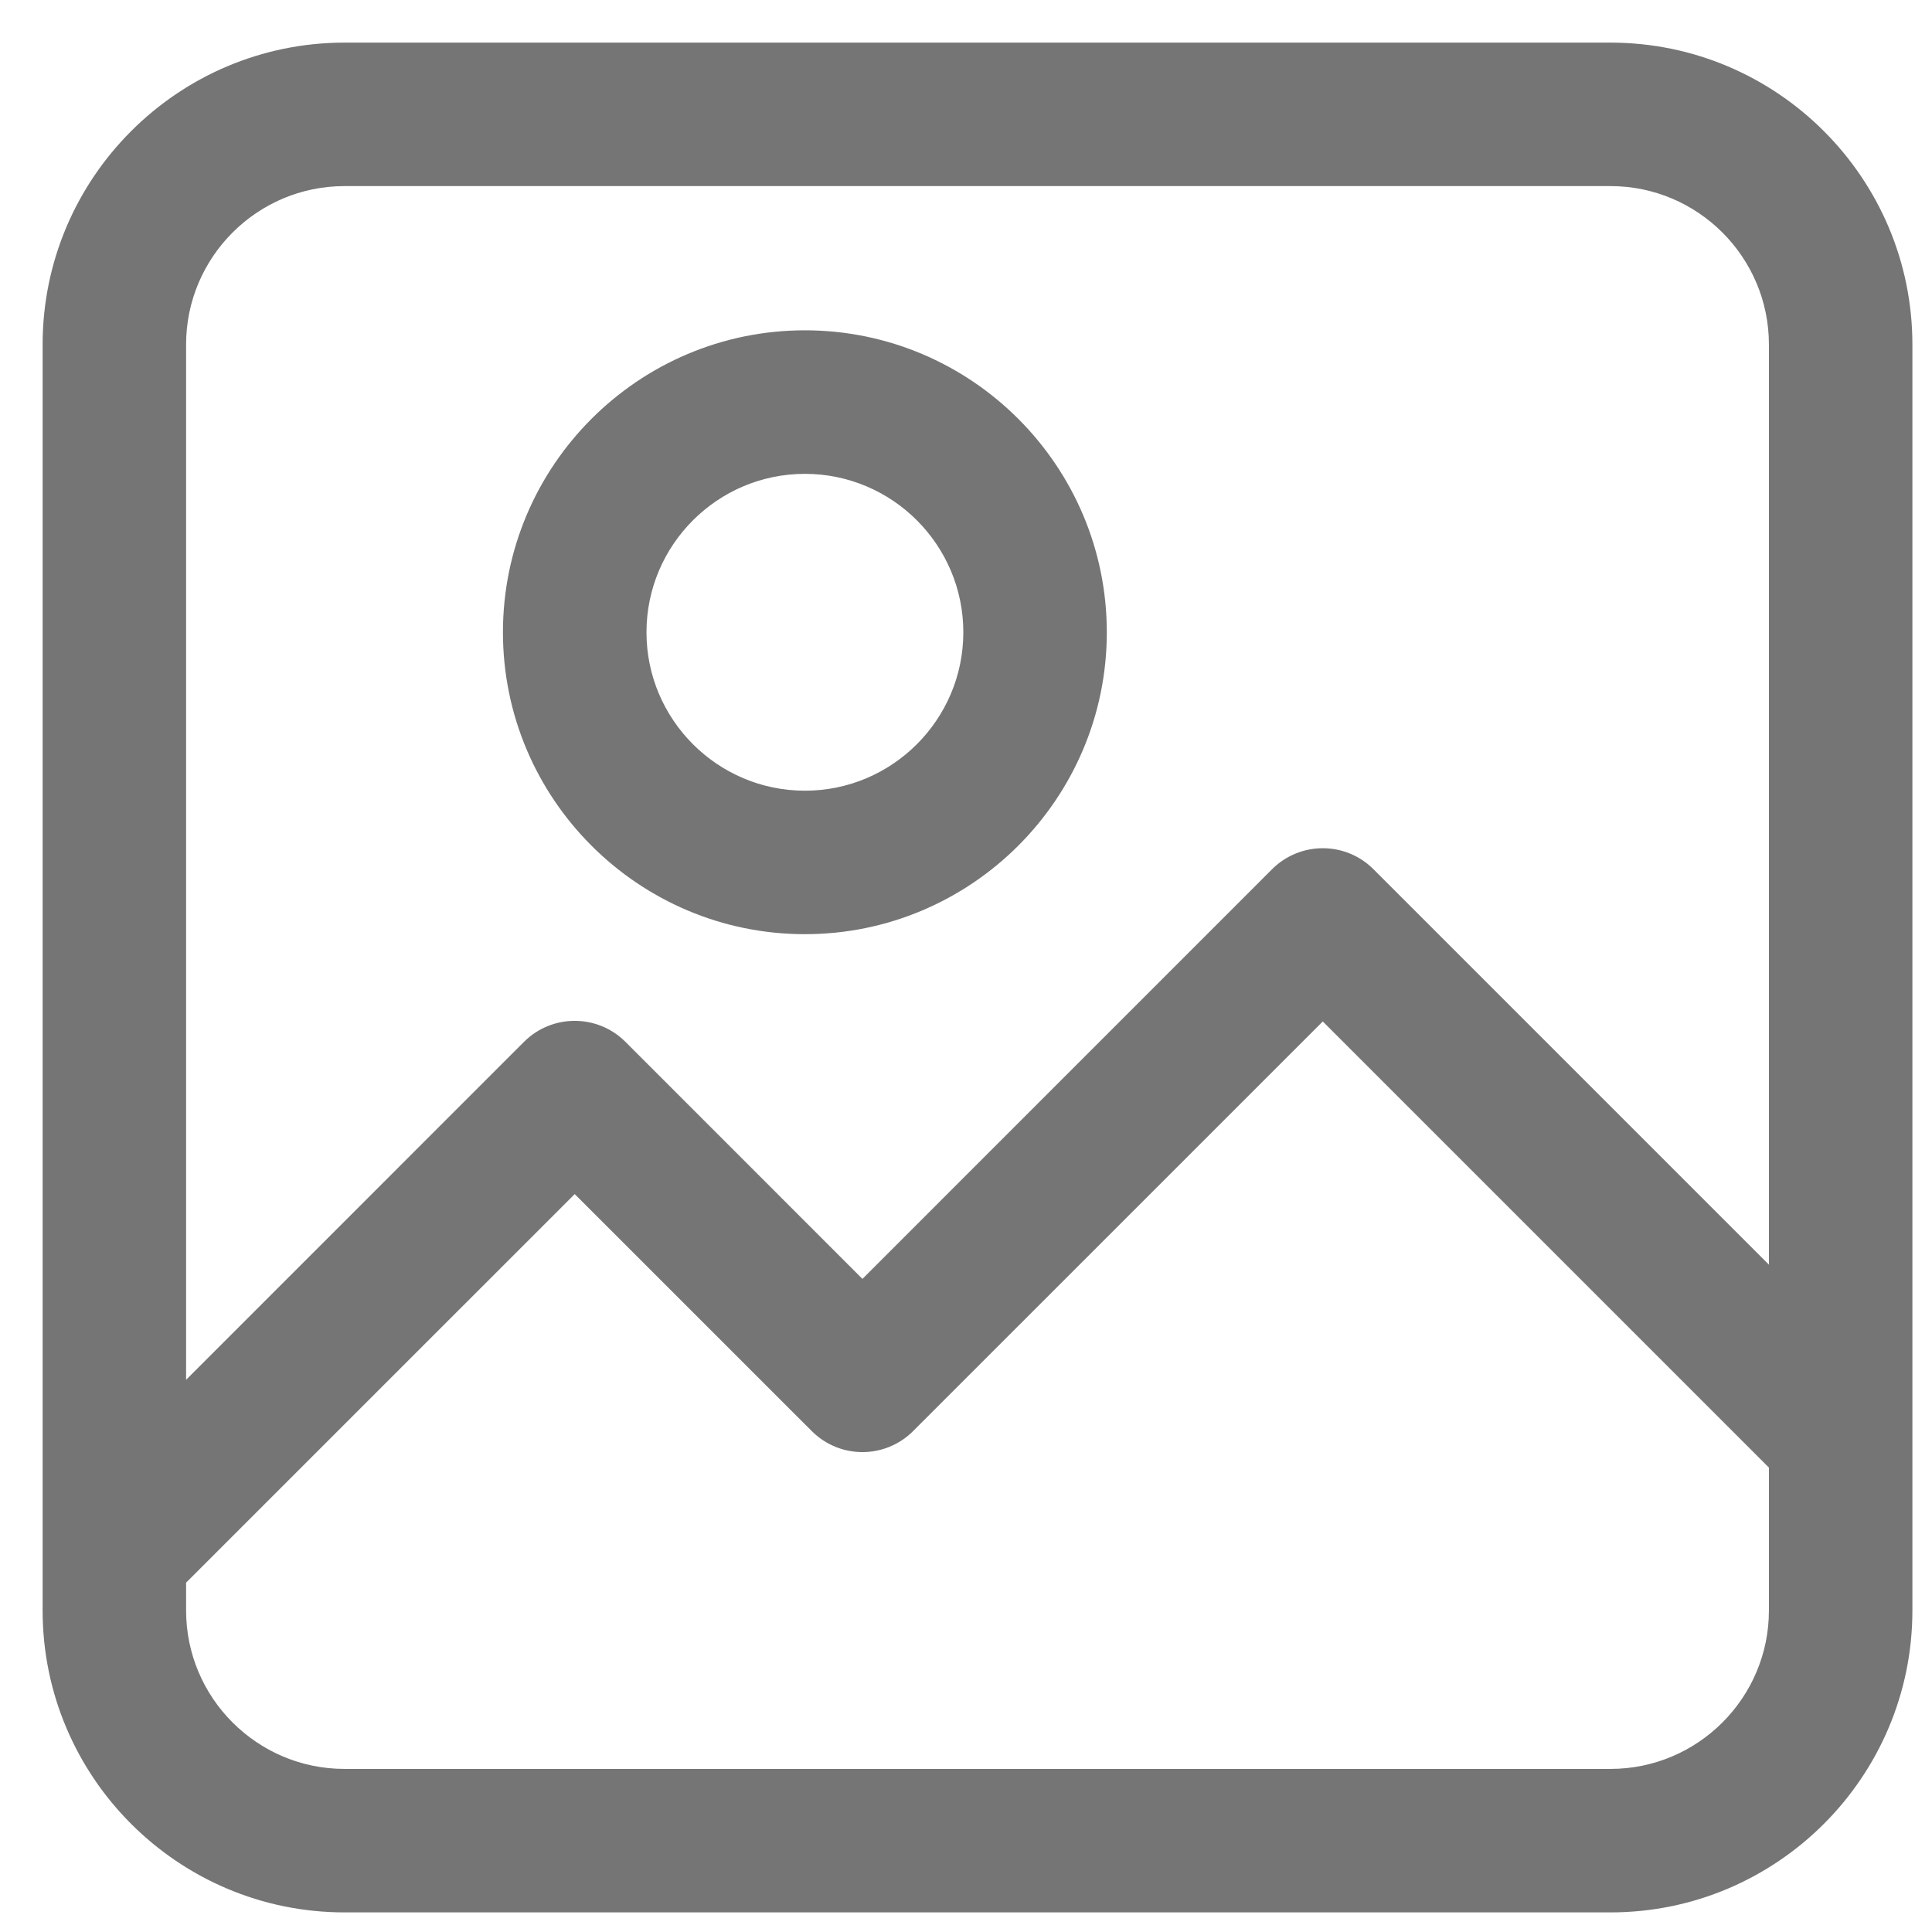 <svg width="34" height="34" viewBox="0 0 34 34" fill="none" xmlns="http://www.w3.org/2000/svg">
<g id="image icon large">
<path fill-rule="evenodd" clip-rule="evenodd" d="M28.342 3.025H6.063C4.388 3.025 3.025 4.388 3.025 6.063V24.885L9.398 18.512C9.794 18.116 10.434 18.116 10.83 18.512L15.177 22.859L22.563 15.474C22.959 15.078 23.599 15.078 23.995 15.474L31.38 22.859V6.063C31.38 4.388 30.017 3.025 28.342 3.025ZM6.063 31.38H28.342C30.017 31.38 31.38 30.017 31.38 28.342V25.723L23.279 17.622L15.893 25.007C15.497 25.403 14.857 25.403 14.461 25.007L10.114 20.66L3.025 27.749V28.342C3.025 30.017 4.388 31.38 6.063 31.38ZM28.342 33.405H6.063C3.271 33.405 1 31.134 1 28.342V6.063C1 3.271 3.271 1 6.063 1H28.342C31.134 1 33.405 3.271 33.405 6.063V28.342C33.405 31.134 31.134 33.405 28.342 33.405ZM17.203 11.127C17.203 9.452 15.84 8.089 14.165 8.089C12.49 8.089 11.127 9.452 11.127 11.127C11.127 12.802 12.49 14.165 14.165 14.165C15.84 14.165 17.203 12.802 17.203 11.127ZM19.228 11.127C19.228 13.919 16.957 16.19 14.165 16.19C11.373 16.19 9.101 13.919 9.101 11.127C9.101 8.335 11.373 6.063 14.165 6.063C16.957 6.063 19.228 8.335 19.228 11.127Z" fill="#757575"/>
<path d="M3.025 24.885H2.775V25.488L3.202 25.061L3.025 24.885ZM15.177 22.859L15.001 23.036L15.177 23.213L15.354 23.036L15.177 22.859ZM22.563 15.474L22.739 15.651L22.563 15.474ZM23.995 15.474L23.818 15.651L23.995 15.474ZM31.38 22.859L31.203 23.036L31.63 23.463V22.859H31.38ZM31.38 25.723H31.63V25.62L31.557 25.547L31.38 25.723ZM23.279 17.622L23.456 17.445L23.279 17.268L23.102 17.445L23.279 17.622ZM10.114 20.66L10.291 20.483L10.114 20.306L9.937 20.483L10.114 20.66ZM3.025 27.749L2.849 27.572L2.775 27.645V27.749H3.025ZM6.063 3.275H28.342V2.775H6.063V3.275ZM3.275 6.063C3.275 4.526 4.526 3.275 6.063 3.275V2.775C4.25 2.775 2.775 4.25 2.775 6.063H3.275ZM3.275 24.885V6.063H2.775V24.885H3.275ZM9.221 18.335L2.849 24.708L3.202 25.061L9.575 18.689L9.221 18.335ZM11.007 18.335C10.513 17.842 9.715 17.842 9.221 18.335L9.575 18.689C9.873 18.39 10.355 18.39 10.653 18.689L11.007 18.335ZM15.354 22.683L11.007 18.335L10.653 18.689L15.001 23.036L15.354 22.683ZM22.386 15.297L15.001 22.683L15.354 23.036L22.739 15.651L22.386 15.297ZM24.171 15.297C23.678 14.804 22.88 14.804 22.386 15.297L22.739 15.651C23.038 15.352 23.52 15.352 23.818 15.651L24.171 15.297ZM31.557 22.683L24.171 15.297L23.818 15.651L31.203 23.036L31.557 22.683ZM31.13 6.063V22.859H31.63V6.063H31.13ZM28.342 3.275C29.879 3.275 31.13 4.526 31.13 6.063H31.63C31.63 4.25 30.155 2.775 28.342 2.775V3.275ZM28.342 31.13H6.063V31.63H28.342V31.13ZM31.13 28.342C31.13 29.879 29.879 31.13 28.342 31.13V31.63C30.155 31.63 31.63 30.155 31.63 28.342H31.13ZM31.13 25.723V28.342H31.63V25.723H31.13ZM23.102 17.799L31.203 25.9L31.557 25.547L23.456 17.445L23.102 17.799ZM16.07 25.184L23.456 17.799L23.102 17.445L15.716 24.831L16.07 25.184ZM14.285 25.184C14.778 25.678 15.576 25.678 16.07 25.184L15.716 24.831C15.418 25.129 14.937 25.129 14.638 24.831L14.285 25.184ZM9.937 20.837L14.285 25.184L14.638 24.831L10.291 20.483L9.937 20.837ZM3.202 27.925L10.291 20.837L9.937 20.483L2.849 27.572L3.202 27.925ZM3.275 28.342V27.749H2.775V28.342H3.275ZM6.063 31.13C4.526 31.13 3.275 29.879 3.275 28.342H2.775C2.775 30.155 4.25 31.63 6.063 31.63V31.13ZM6.063 33.655H28.342V33.155H6.063V33.655ZM0.75 28.342C0.75 31.272 3.133 33.655 6.063 33.655V33.155C3.409 33.155 1.25 30.996 1.25 28.342H0.75ZM0.75 6.063V28.342H1.25V6.063H0.75ZM6.063 0.75C3.133 0.75 0.75 3.133 0.75 6.063H1.25C1.25 3.409 3.409 1.25 6.063 1.25V0.75ZM28.342 0.75H6.063V1.25H28.342V0.75ZM33.655 6.063C33.655 3.133 31.272 0.75 28.342 0.75V1.25C30.996 1.25 33.155 3.409 33.155 6.063H33.655ZM33.655 28.342V6.063H33.155V28.342H33.655ZM28.342 33.655C31.272 33.655 33.655 31.272 33.655 28.342H33.155C33.155 30.996 30.996 33.155 28.342 33.155V33.655ZM14.165 8.339C15.702 8.339 16.953 9.59 16.953 11.127H17.453C17.453 9.314 15.978 7.839 14.165 7.839V8.339ZM11.377 11.127C11.377 9.59 12.628 8.339 14.165 8.339V7.839C12.352 7.839 10.877 9.314 10.877 11.127H11.377ZM14.165 13.915C12.628 13.915 11.377 12.663 11.377 11.127H10.877C10.877 12.94 12.352 14.415 14.165 14.415V13.915ZM16.953 11.127C16.953 12.663 15.702 13.915 14.165 13.915V14.415C15.978 14.415 17.453 12.94 17.453 11.127H16.953ZM14.165 16.44C17.095 16.44 19.478 14.057 19.478 11.127H18.978C18.978 13.78 16.819 15.94 14.165 15.94V16.44ZM8.851 11.127C8.851 14.057 11.235 16.44 14.165 16.44V15.94C11.511 15.94 9.351 13.78 9.351 11.127H8.851ZM14.165 5.813C11.235 5.813 8.851 8.197 8.851 11.127H9.351C9.351 8.473 11.511 6.313 14.165 6.313V5.813ZM19.478 11.127C19.478 8.197 17.095 5.813 14.165 5.813V6.313C16.819 6.313 18.978 8.473 18.978 11.127H19.478Z" fill="#757575"/>
</g>
</svg>
